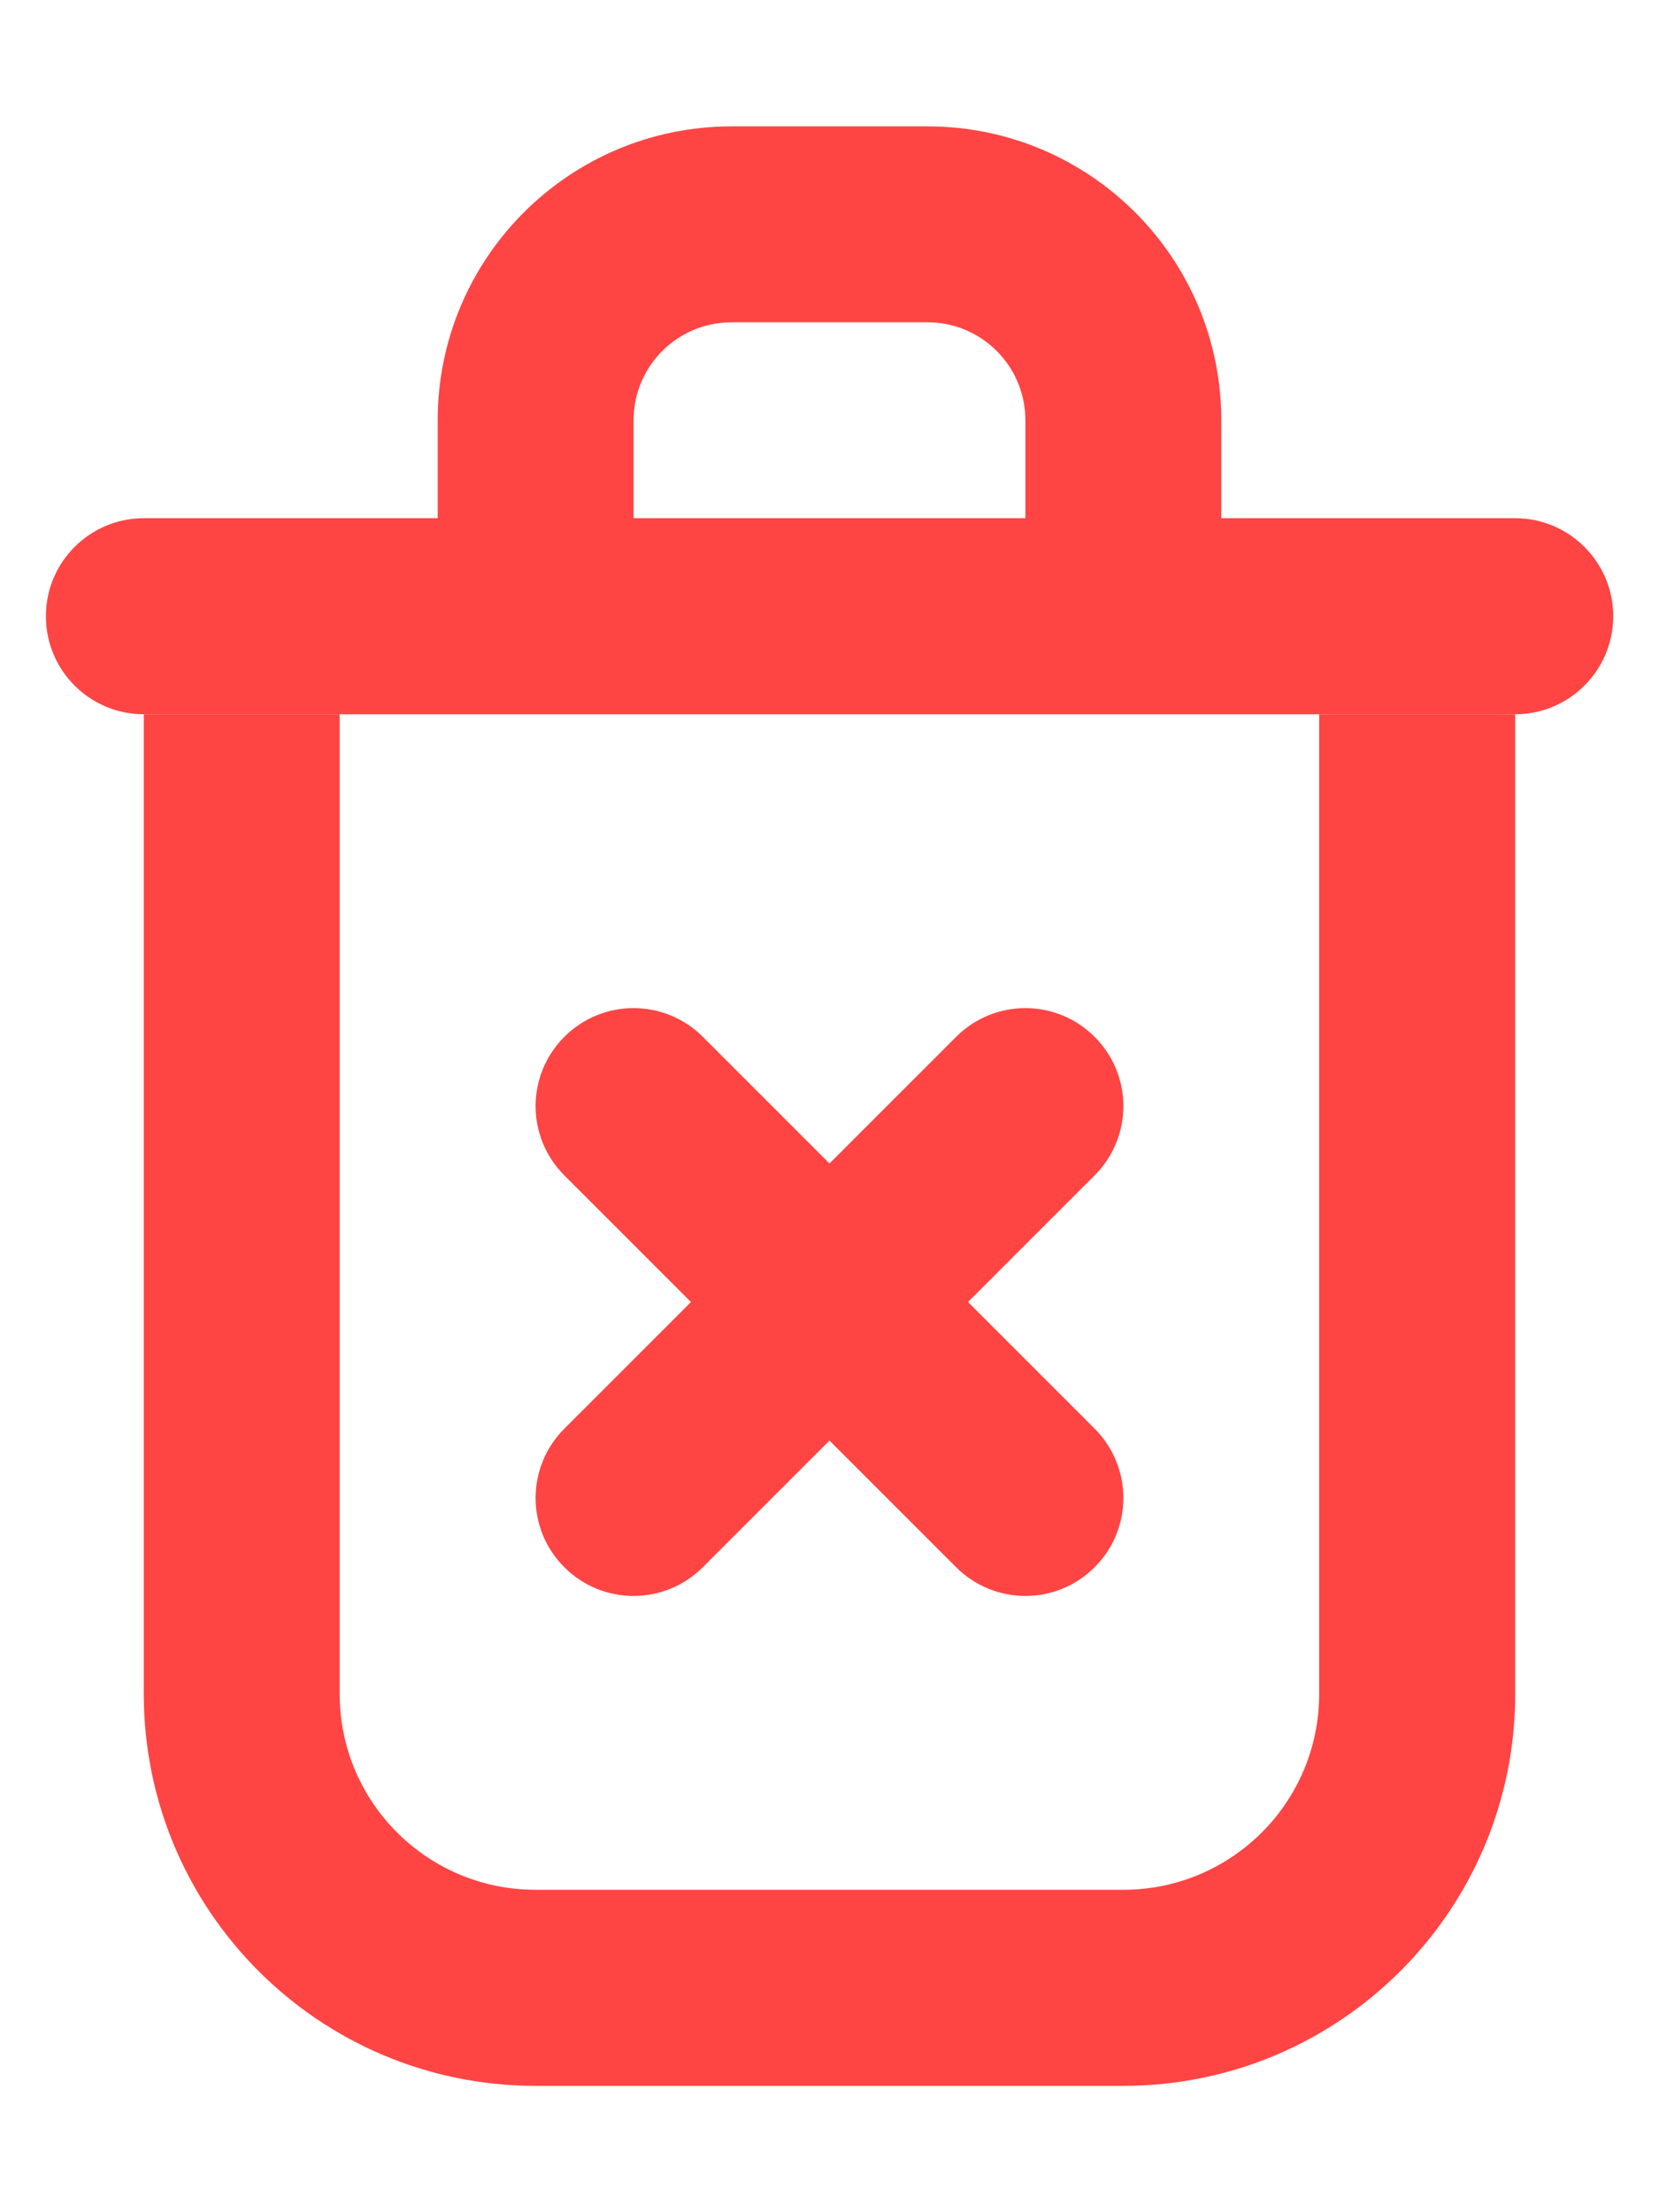 <svg width="12" height="16" viewBox="0 0 12 16" fill="none" xmlns="http://www.w3.org/2000/svg">
<path fill-rule="evenodd" clip-rule="evenodd" d="M2.457 5.166V12.251C2.457 13.034 3.091 13.668 3.874 13.668H8.125C8.908 13.668 9.542 13.034 9.542 12.251V5.166H10.96V12.251C10.96 13.817 9.691 15.086 8.125 15.086H3.874C2.309 15.086 1.04 13.817 1.04 12.251V5.166H2.457Z" fill="#FF4444"/>
<path fill-rule="evenodd" clip-rule="evenodd" d="M4.082 7.499C4.358 7.222 4.807 7.222 5.084 7.499L6 8.415L6.916 7.499C7.193 7.222 7.641 7.222 7.918 7.499C8.195 7.776 8.195 8.224 7.918 8.501L7.002 9.417L7.918 10.333C8.195 10.61 8.195 11.059 7.918 11.335C7.641 11.612 7.193 11.612 6.916 11.335L6 10.419L5.084 11.335C4.807 11.612 4.358 11.612 4.082 11.335C3.805 11.059 3.805 10.61 4.082 10.333L4.998 9.417L4.082 8.501C3.805 8.224 3.805 7.776 4.082 7.499Z" fill="#FF4444"/>
<path fill-rule="evenodd" clip-rule="evenodd" d="M3.166 3.748V3.04C3.166 1.866 4.118 0.914 5.292 0.914H6.709C7.883 0.914 8.834 1.866 8.834 3.04V3.748H10.96C11.351 3.748 11.669 4.066 11.669 4.457C11.669 4.848 11.351 5.166 10.96 5.166H1.04C0.649 5.166 0.332 4.848 0.332 4.457C0.332 4.066 0.649 3.748 1.04 3.748H3.166ZM4.583 3.04C4.583 2.648 4.9 2.331 5.292 2.331H6.709C7.1 2.331 7.417 2.648 7.417 3.04V3.748H4.583V3.04Z" fill="#FF4444"/>
</svg>
